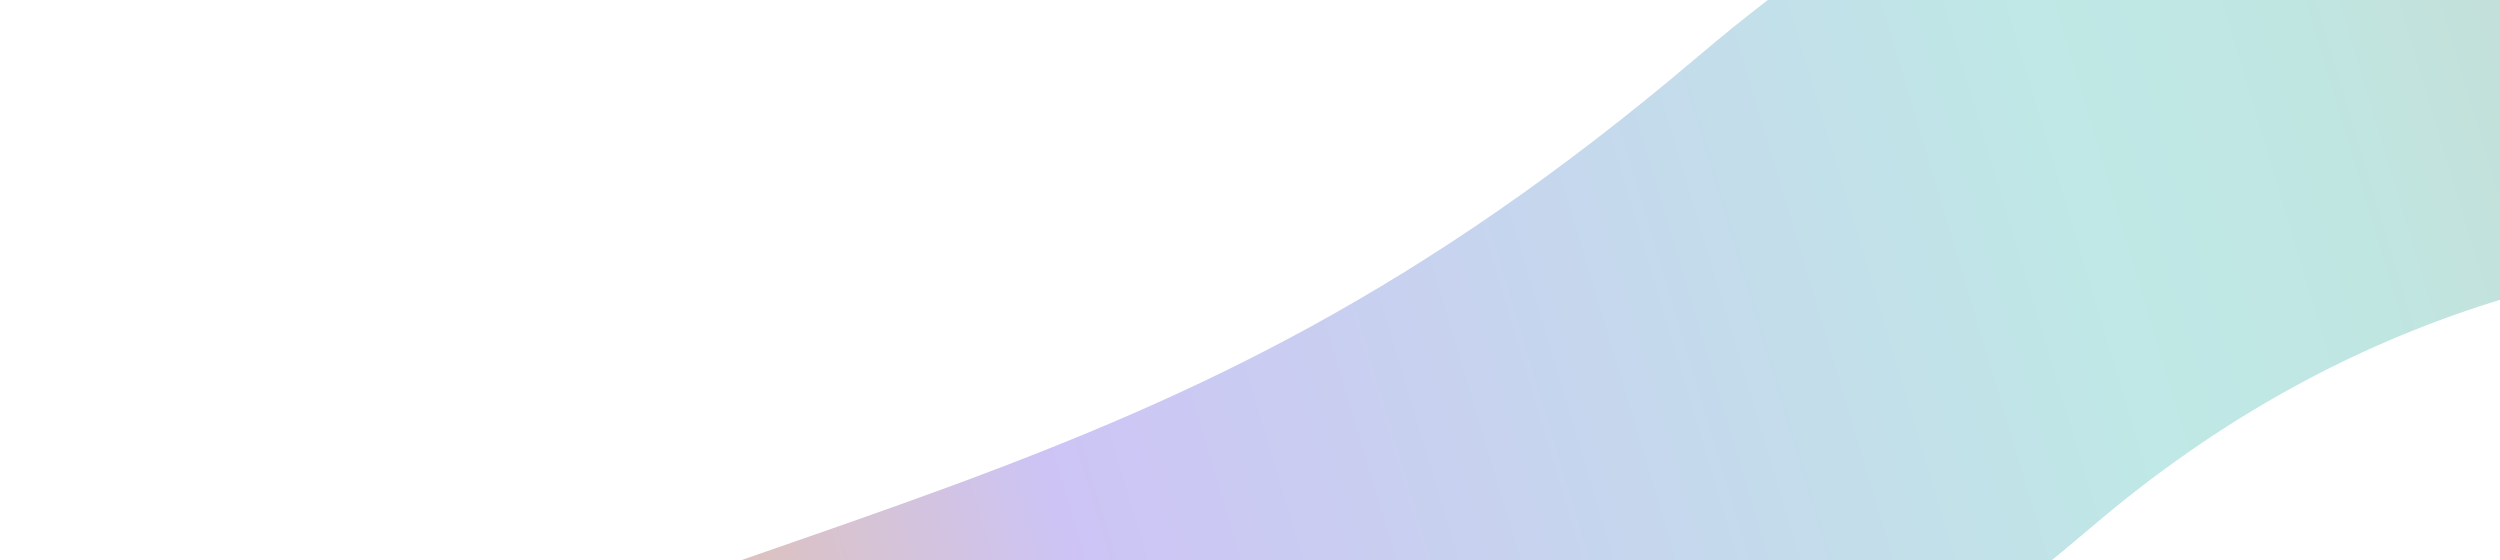 <svg width="549" height="123" fill="none" xmlns="http://www.w3.org/2000/svg" role="presentation" class="NavTemplates_PlatformTemplate__article__line__bTiL_ NavTemplates_PlatformTemplate__article__line_2__eW4NP"><path d="M31.79 249.864c156.716-80.787 247.62-69.706 384.575-186.025C554.401-53.385 708.837-.47 708.837-.47S883.549 40.83 924.502 228.636" stroke="url(#big-article-2_svg__a)" stroke-width="134.715" stroke-miterlimit="10"></path><defs><linearGradient id="big-article-2_svg__a" x1="936.695" y1="-26.419" x2="35.823" y2="244.424" gradientUnits="userSpaceOnUse"><stop offset="0.14" stop-color="#FF8045"></stop><stop offset="0.16" stop-color="#F5905E"></stop><stop offset="0.22" stop-color="#E5AB87"></stop><stop offset="0.27" stop-color="#D7C1AA"></stop><stop offset="0.33" stop-color="#CCD2C4"></stop><stop offset="0.39" stop-color="#C5DED7"></stop><stop offset="0.45" stop-color="#C0E6E2"></stop><stop offset="0.51" stop-color="#BFE8E6"></stop><stop offset="0.76" stop-color="#CDC4F5"></stop><stop offset="1" stop-color="#FFBD45"></stop></linearGradient></defs></svg>